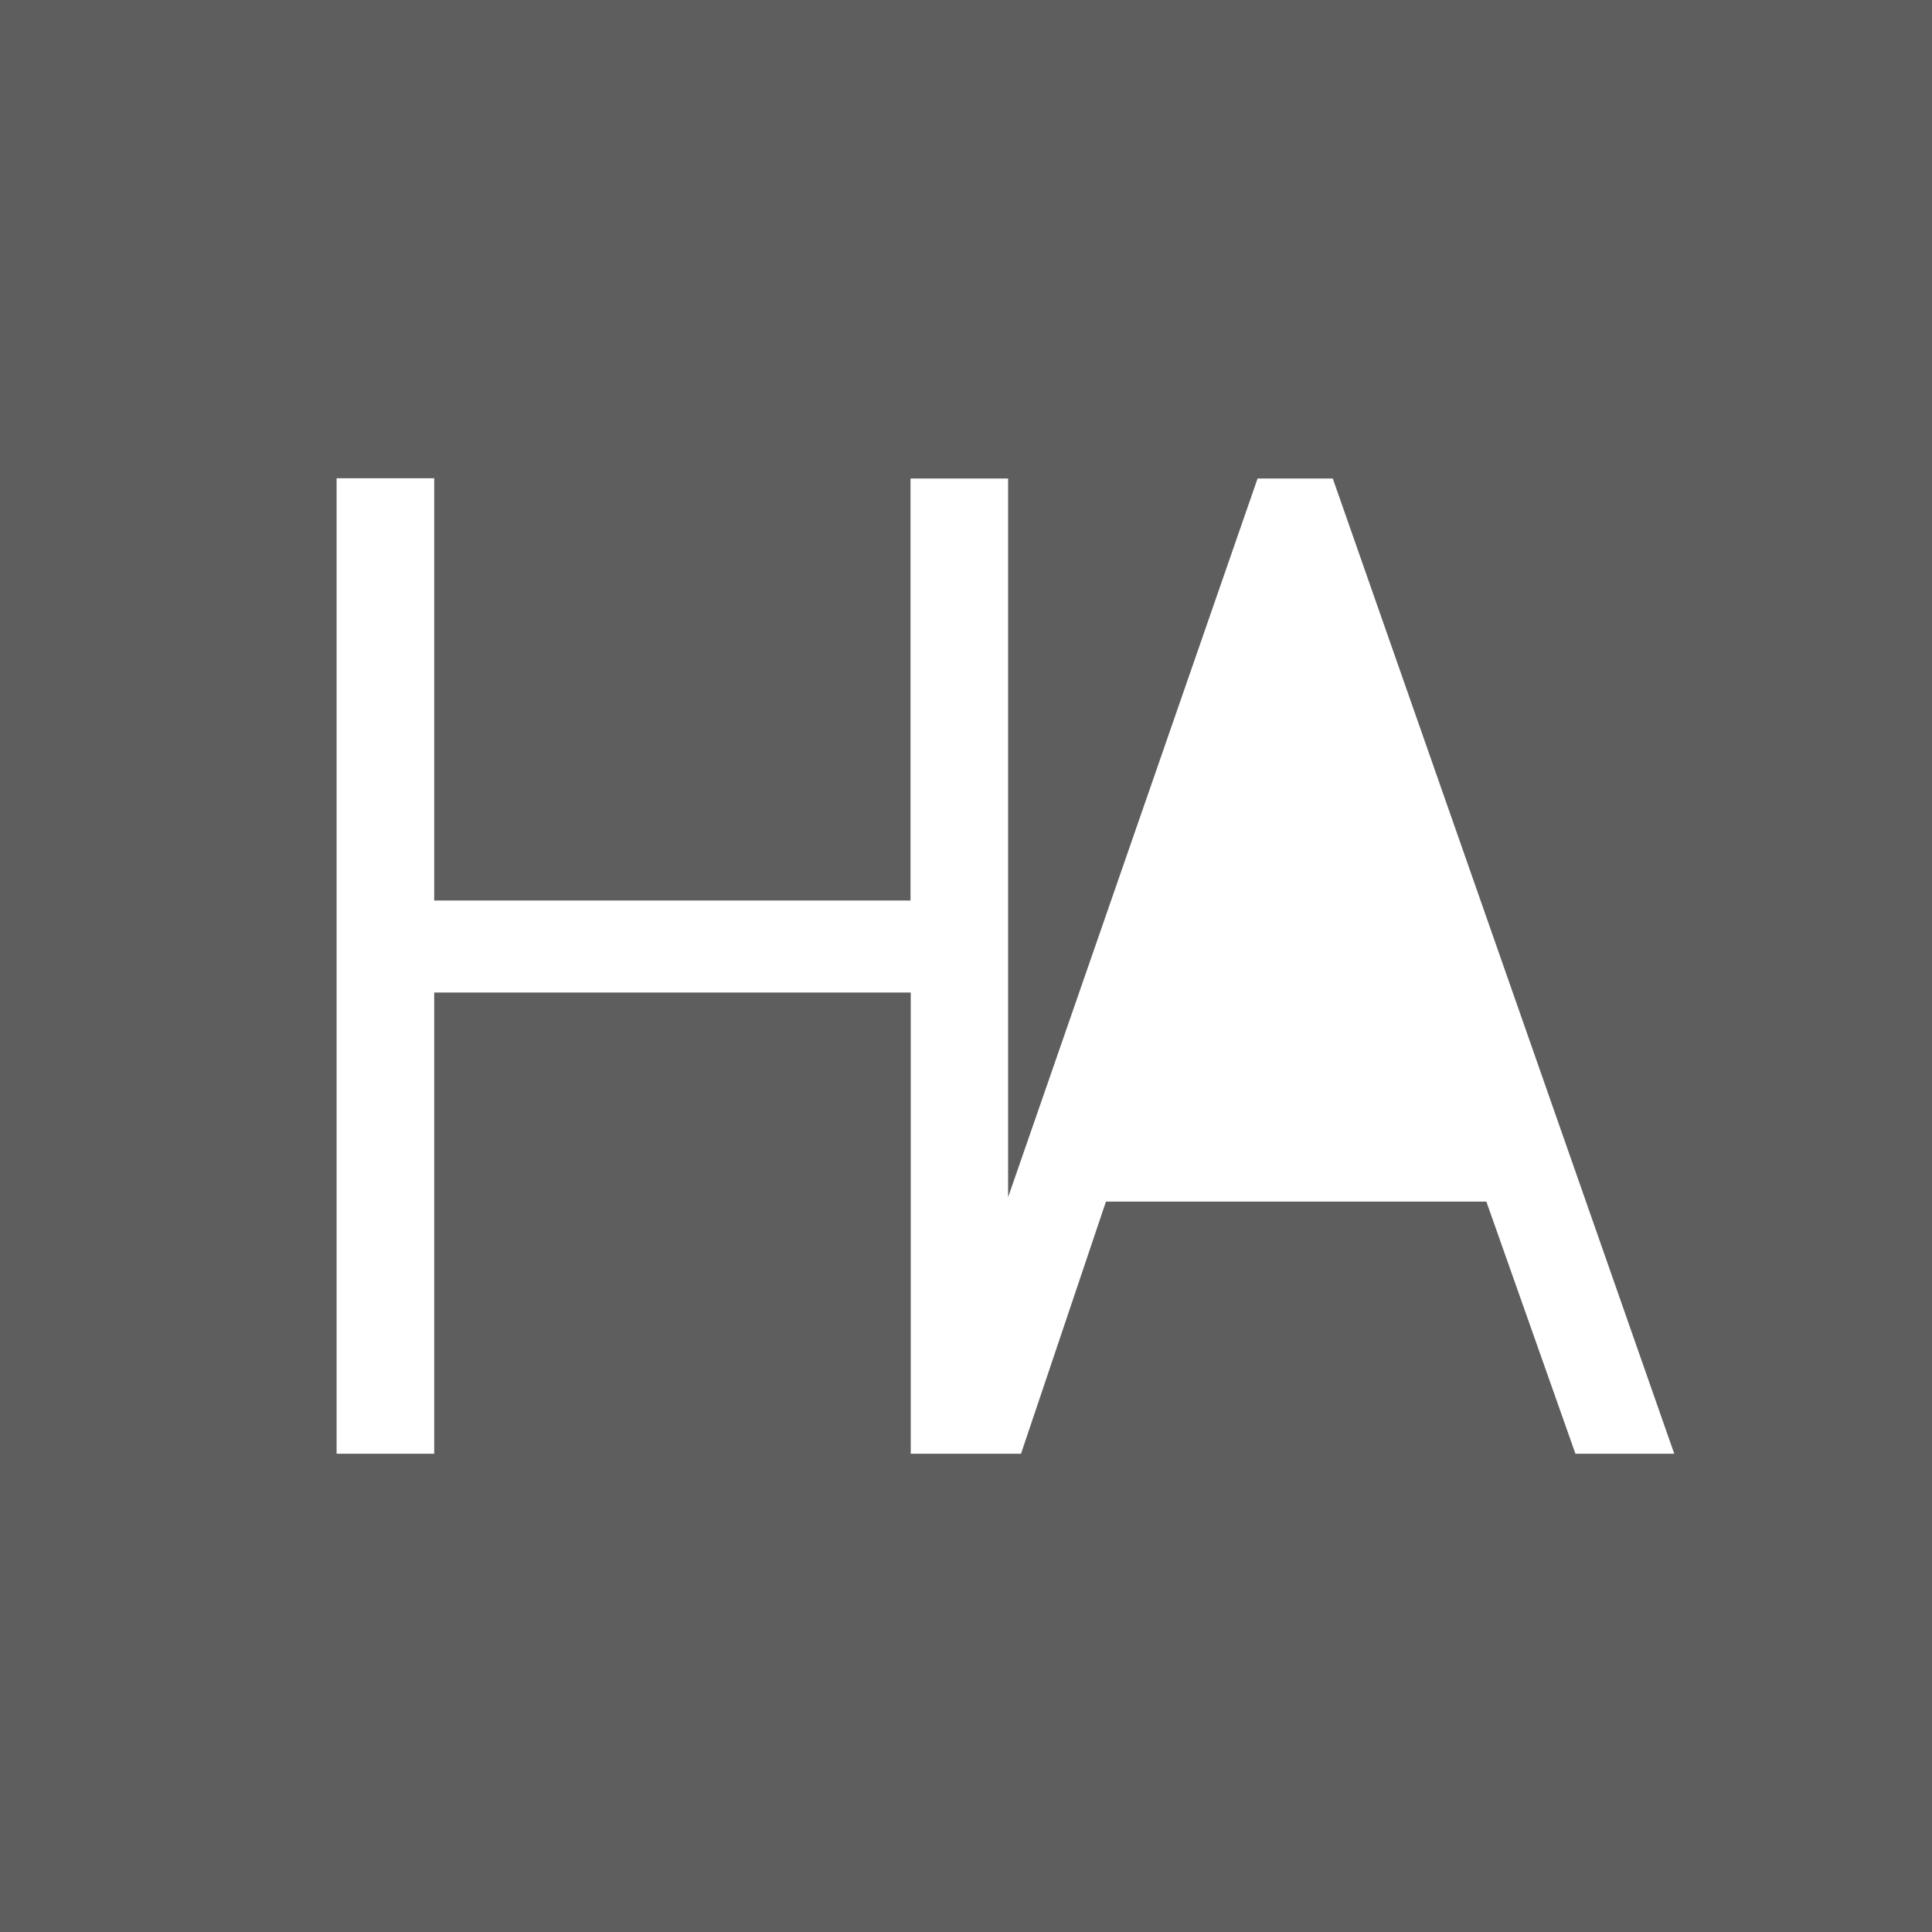 <?xml version="1.0" encoding="UTF-8" standalone="no"?>
<svg
   xmlns:dc="http://purl.org/dc/elements/1.1/"
   xmlns:cc="http://creativecommons.org/ns#"
   xmlns:rdf="http://www.w3.org/1999/02/22-rdf-syntax-ns#"
   xmlns:svg="http://www.w3.org/2000/svg"
   xmlns="http://www.w3.org/2000/svg"
   xmlns:sodipodi="http://sodipodi.sourceforge.net/DTD/sodipodi-0.dtd"
   xmlns:inkscape="http://www.inkscape.org/namespaces/inkscape"
   width="7.938mm"
   height="7.938mm"
   viewBox="0 0 7.938 7.938"
   version="1.1"
   id="svg8"
   inkscape:version="1.0 (4035a4f, 2020-05-01)"
   sodipodi:docname="ha_iso.svg"
   inkscape:export-filename="./favicon_256.png"
   inkscape:export-xdpi="96"
   inkscape:export-ydpi="96">
  <defs
     id="defs2" />
  <sodipodi:namedview
     inkscape:bbox-nodes="true"
     inkscape:snap-bbox-midpoints="true"
     inkscape:snap-bbox-edge-midpoints="true"
     inkscape:bbox-paths="true"
     inkscape:snap-bbox="true"
     inkscape:snap-global="false"
     id="base"
     pagecolor="#d2d2d2"
     bordercolor="#666666"
     borderopacity="1.0"
     inkscape:pageopacity="0"
     inkscape:pageshadow="2"
     inkscape:zoom="9.793907"
     inkscape:cx="12.554282"
     inkscape:cy="14.22729"
     inkscape:document-units="mm"
     inkscape:current-layer="layer1"
     showgrid="false"
     inkscape:window-width="1366"
     inkscape:window-height="743"
     inkscape:window-x="0"
     inkscape:window-y="0"
     inkscape:window-maximized="1"
     inkscape:pagecheckerboard="0"
     fit-margin-top="0"
     fit-margin-left="0"
     fit-margin-right="0"
     fit-margin-bottom="0"
     inkscape:document-rotation="0" />
  <g
     inkscape:label="Capa 1"
     inkscape:groupmode="layer"
     id="layer1"
     transform="translate(-53.69,-49.777)">
    <rect
       id="rect17"
       height="7.938"
       width="7.938"
       fill="#5e5e5e"
       x="53.69"
       y="49.777"
       style="fill:#5e5e5e;fill-opacity:1;stroke:none;stroke-width:0.082"
       inkscape:export-filename="./favicon_256.png"
       inkscape:export-xdpi="96"
       inkscape:export-ydpi="96" />
    <path
       id="polygon19"
       style="fill:#ffffff;stroke-width:0.082"
       d="m 55.073,51.742 v 4.008 h 0.401 v -1.895 h 1.958 v 1.895 h 0.401 0.052 l 0.349,-1.036 h 1.563 l 0.366,1.036 h 0.406 l -1.403,-4.007 h -0.309 l -1.025,2.953 v -2.953 h -0.401 V 53.477 H 55.474 v -1.735 z"
       inkscape:export-filename="./favicon_256.png"
       inkscape:export-xdpi="96"
       inkscape:export-ydpi="96" />
  </g>
</svg>
